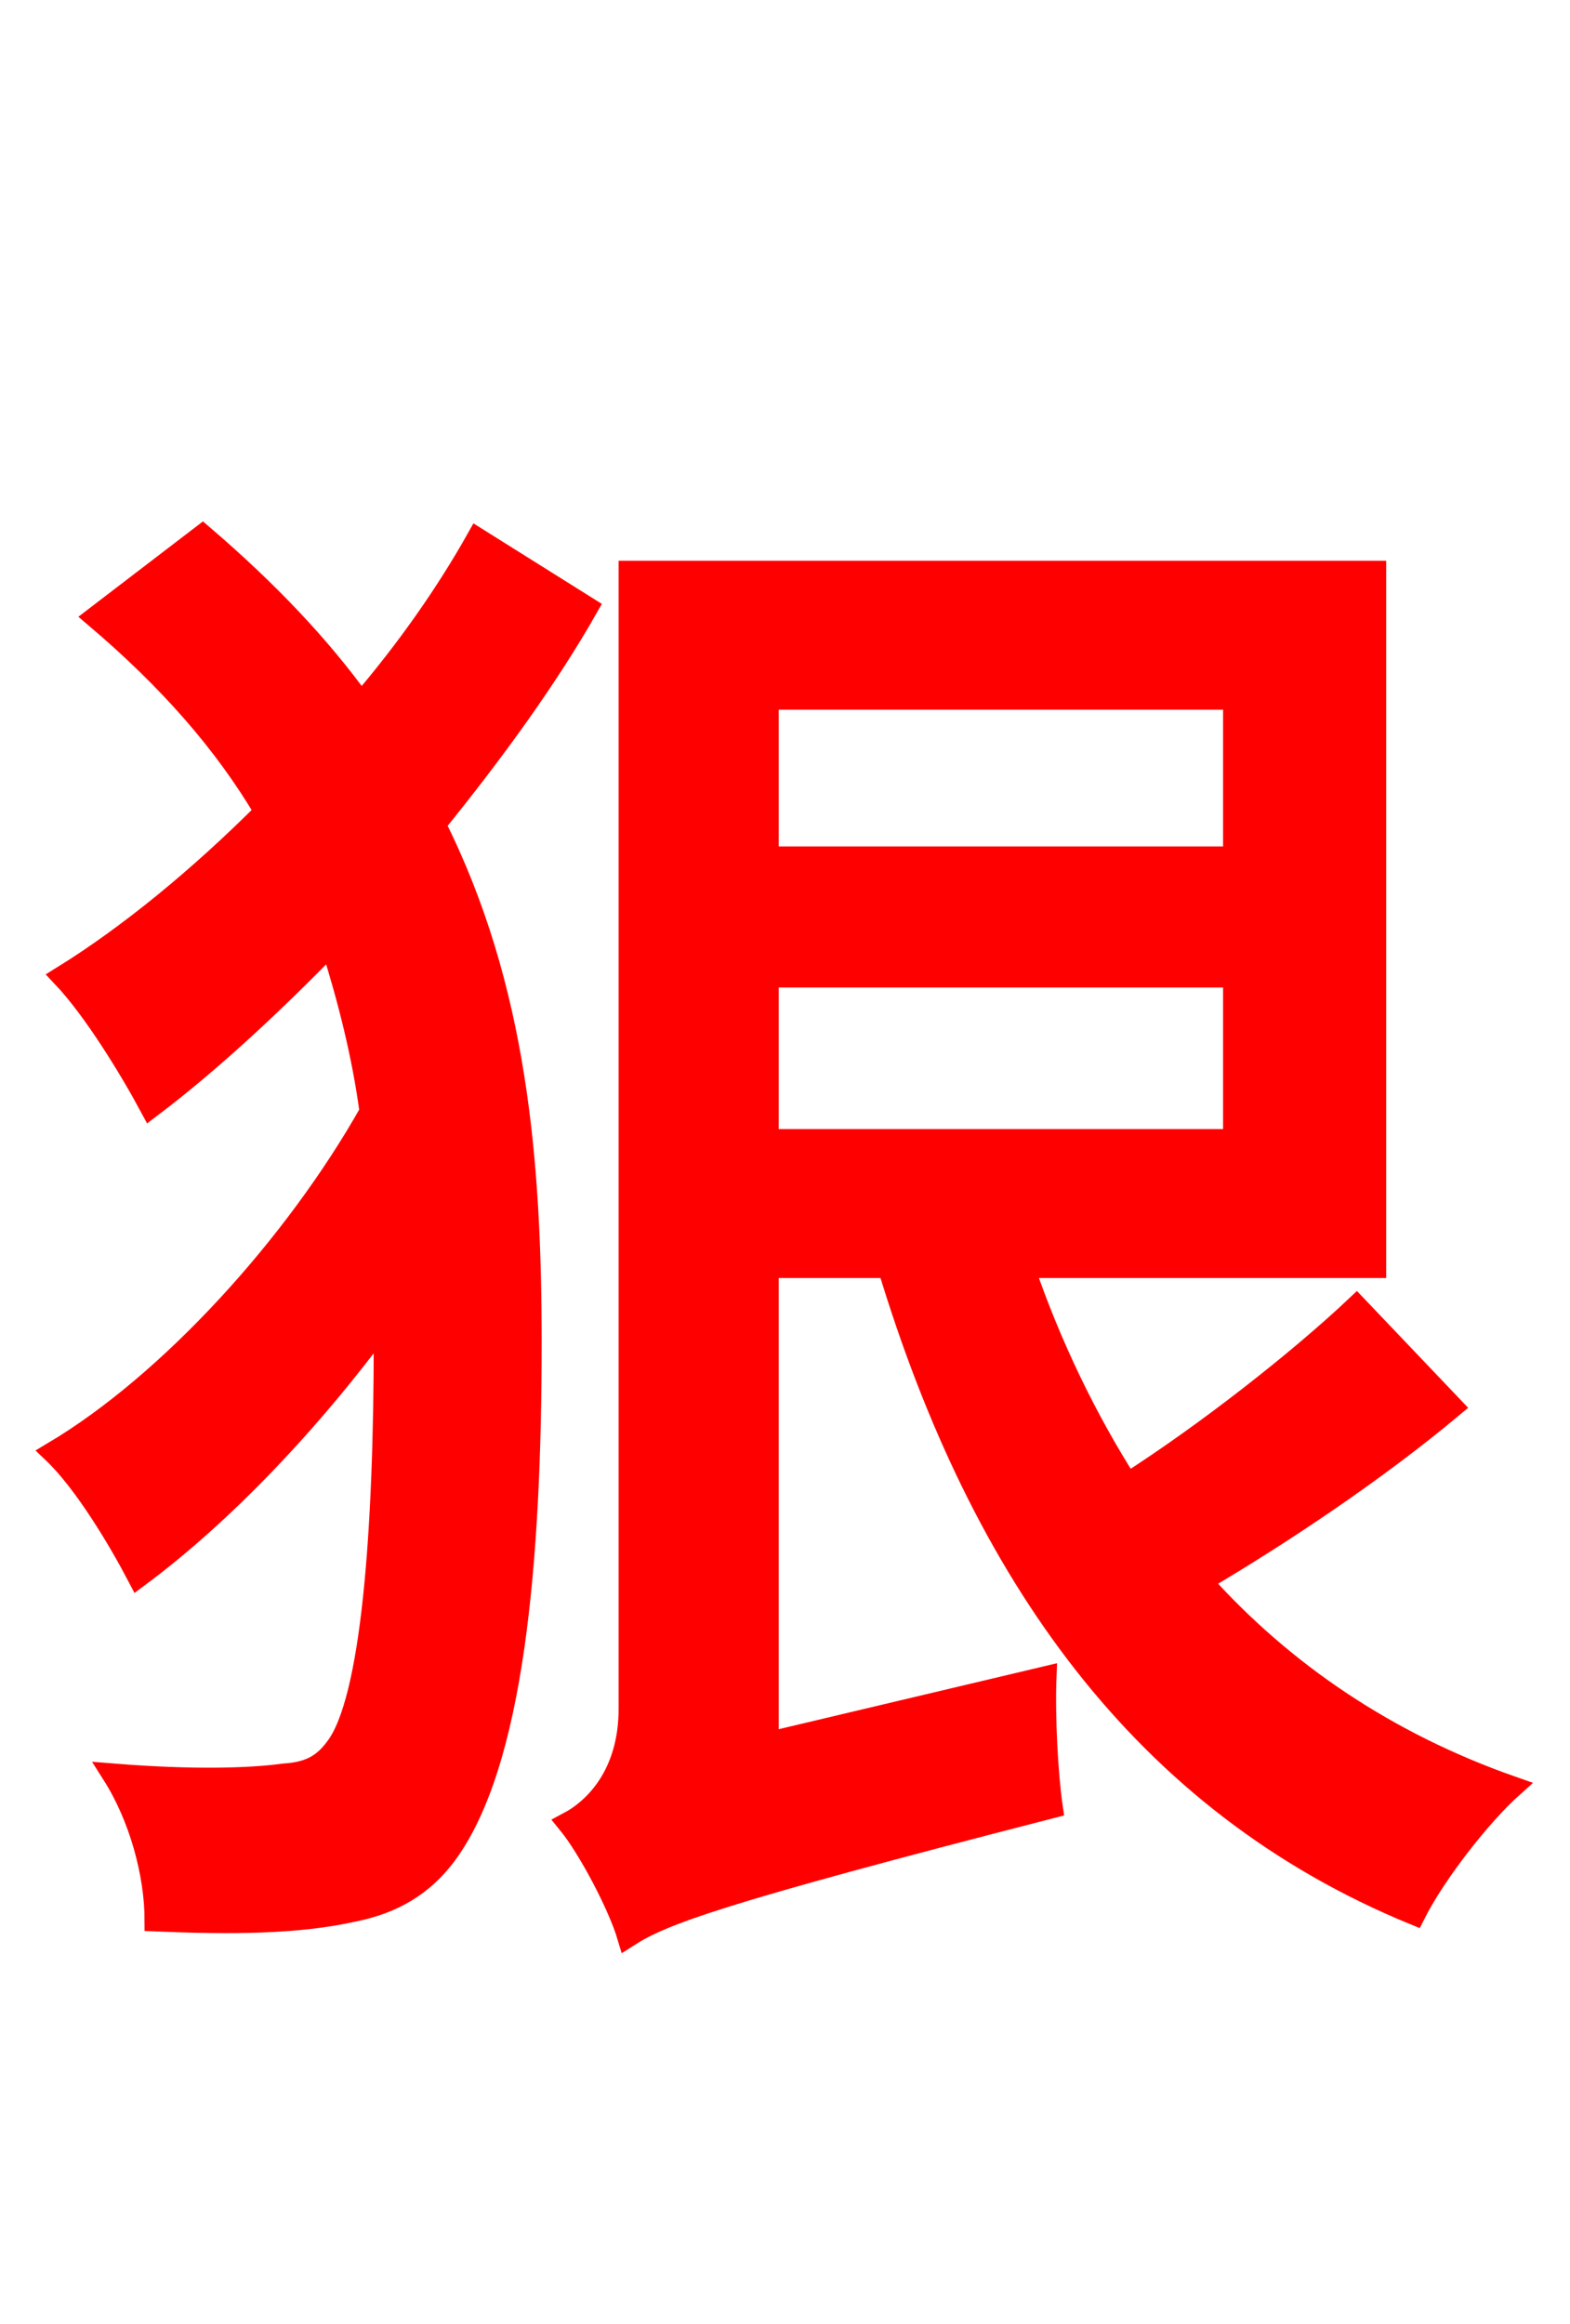 <svg xmlns="http://www.w3.org/2000/svg" xmlns:xlink="http://www.w3.org/1999/xlink" width="72" height="106.56"><path fill="red" stroke="red" d="M21.89 24.70C20.52 27.14 18.72 29.74 16.56 32.26C14.69 29.66 12.31 27.14 9.29 24.55L4.39 28.30C7.78 31.18 10.30 34.06 12.17 37.22C9.14 40.25 5.90 42.91 2.88 44.78C4.32 46.30 5.98 49.03 6.91 50.76C9.58 48.74 12.38 46.15 15.19 43.27C15.98 45.79 16.63 48.31 16.99 50.98C13.54 57.10 7.78 63.43 2.45 66.60C3.89 67.97 5.47 70.63 6.34 72.29C10.22 69.41 14.26 65.16 17.64 60.55L17.64 61.42C17.64 70.27 17.06 77.98 15.41 80.14C14.83 80.93 14.18 81.29 13.03 81.36C11.45 81.58 8.78 81.65 5.18 81.36C6.41 83.30 7.13 85.90 7.13 88.06C10.51 88.20 13.61 88.20 16.20 87.62C18.00 87.26 19.37 86.47 20.45 85.03C23.54 80.86 24.34 71.57 24.34 61.56C24.34 53.28 23.69 45.29 19.94 37.80C22.68 34.42 25.13 31.03 26.93 27.86ZM35.21 44.78L56.59 44.78L56.59 52.27L35.21 52.27ZM56.59 32.04L56.59 39.31L35.21 39.31L35.21 32.04ZM62.21 59.90C59.54 62.42 55.30 65.74 51.70 68.04C49.82 65.09 48.17 61.70 46.94 58.10L63.07 58.10L63.07 26.21L28.87 26.21L28.87 78.34C28.87 81.36 27.29 82.94 26.06 83.59C27.00 84.74 28.37 87.34 28.80 88.78C30.38 87.77 32.83 86.83 48.24 82.87C48.02 81.36 47.88 78.70 47.95 76.90L35.21 79.92L35.21 58.10L40.75 58.10C45.00 72.14 52.42 82.66 64.87 87.77C65.81 85.90 67.90 83.23 69.34 81.94C63.58 79.92 58.82 76.68 55.08 72.50C58.75 70.34 63.07 67.46 66.60 64.51Z"/></svg>
